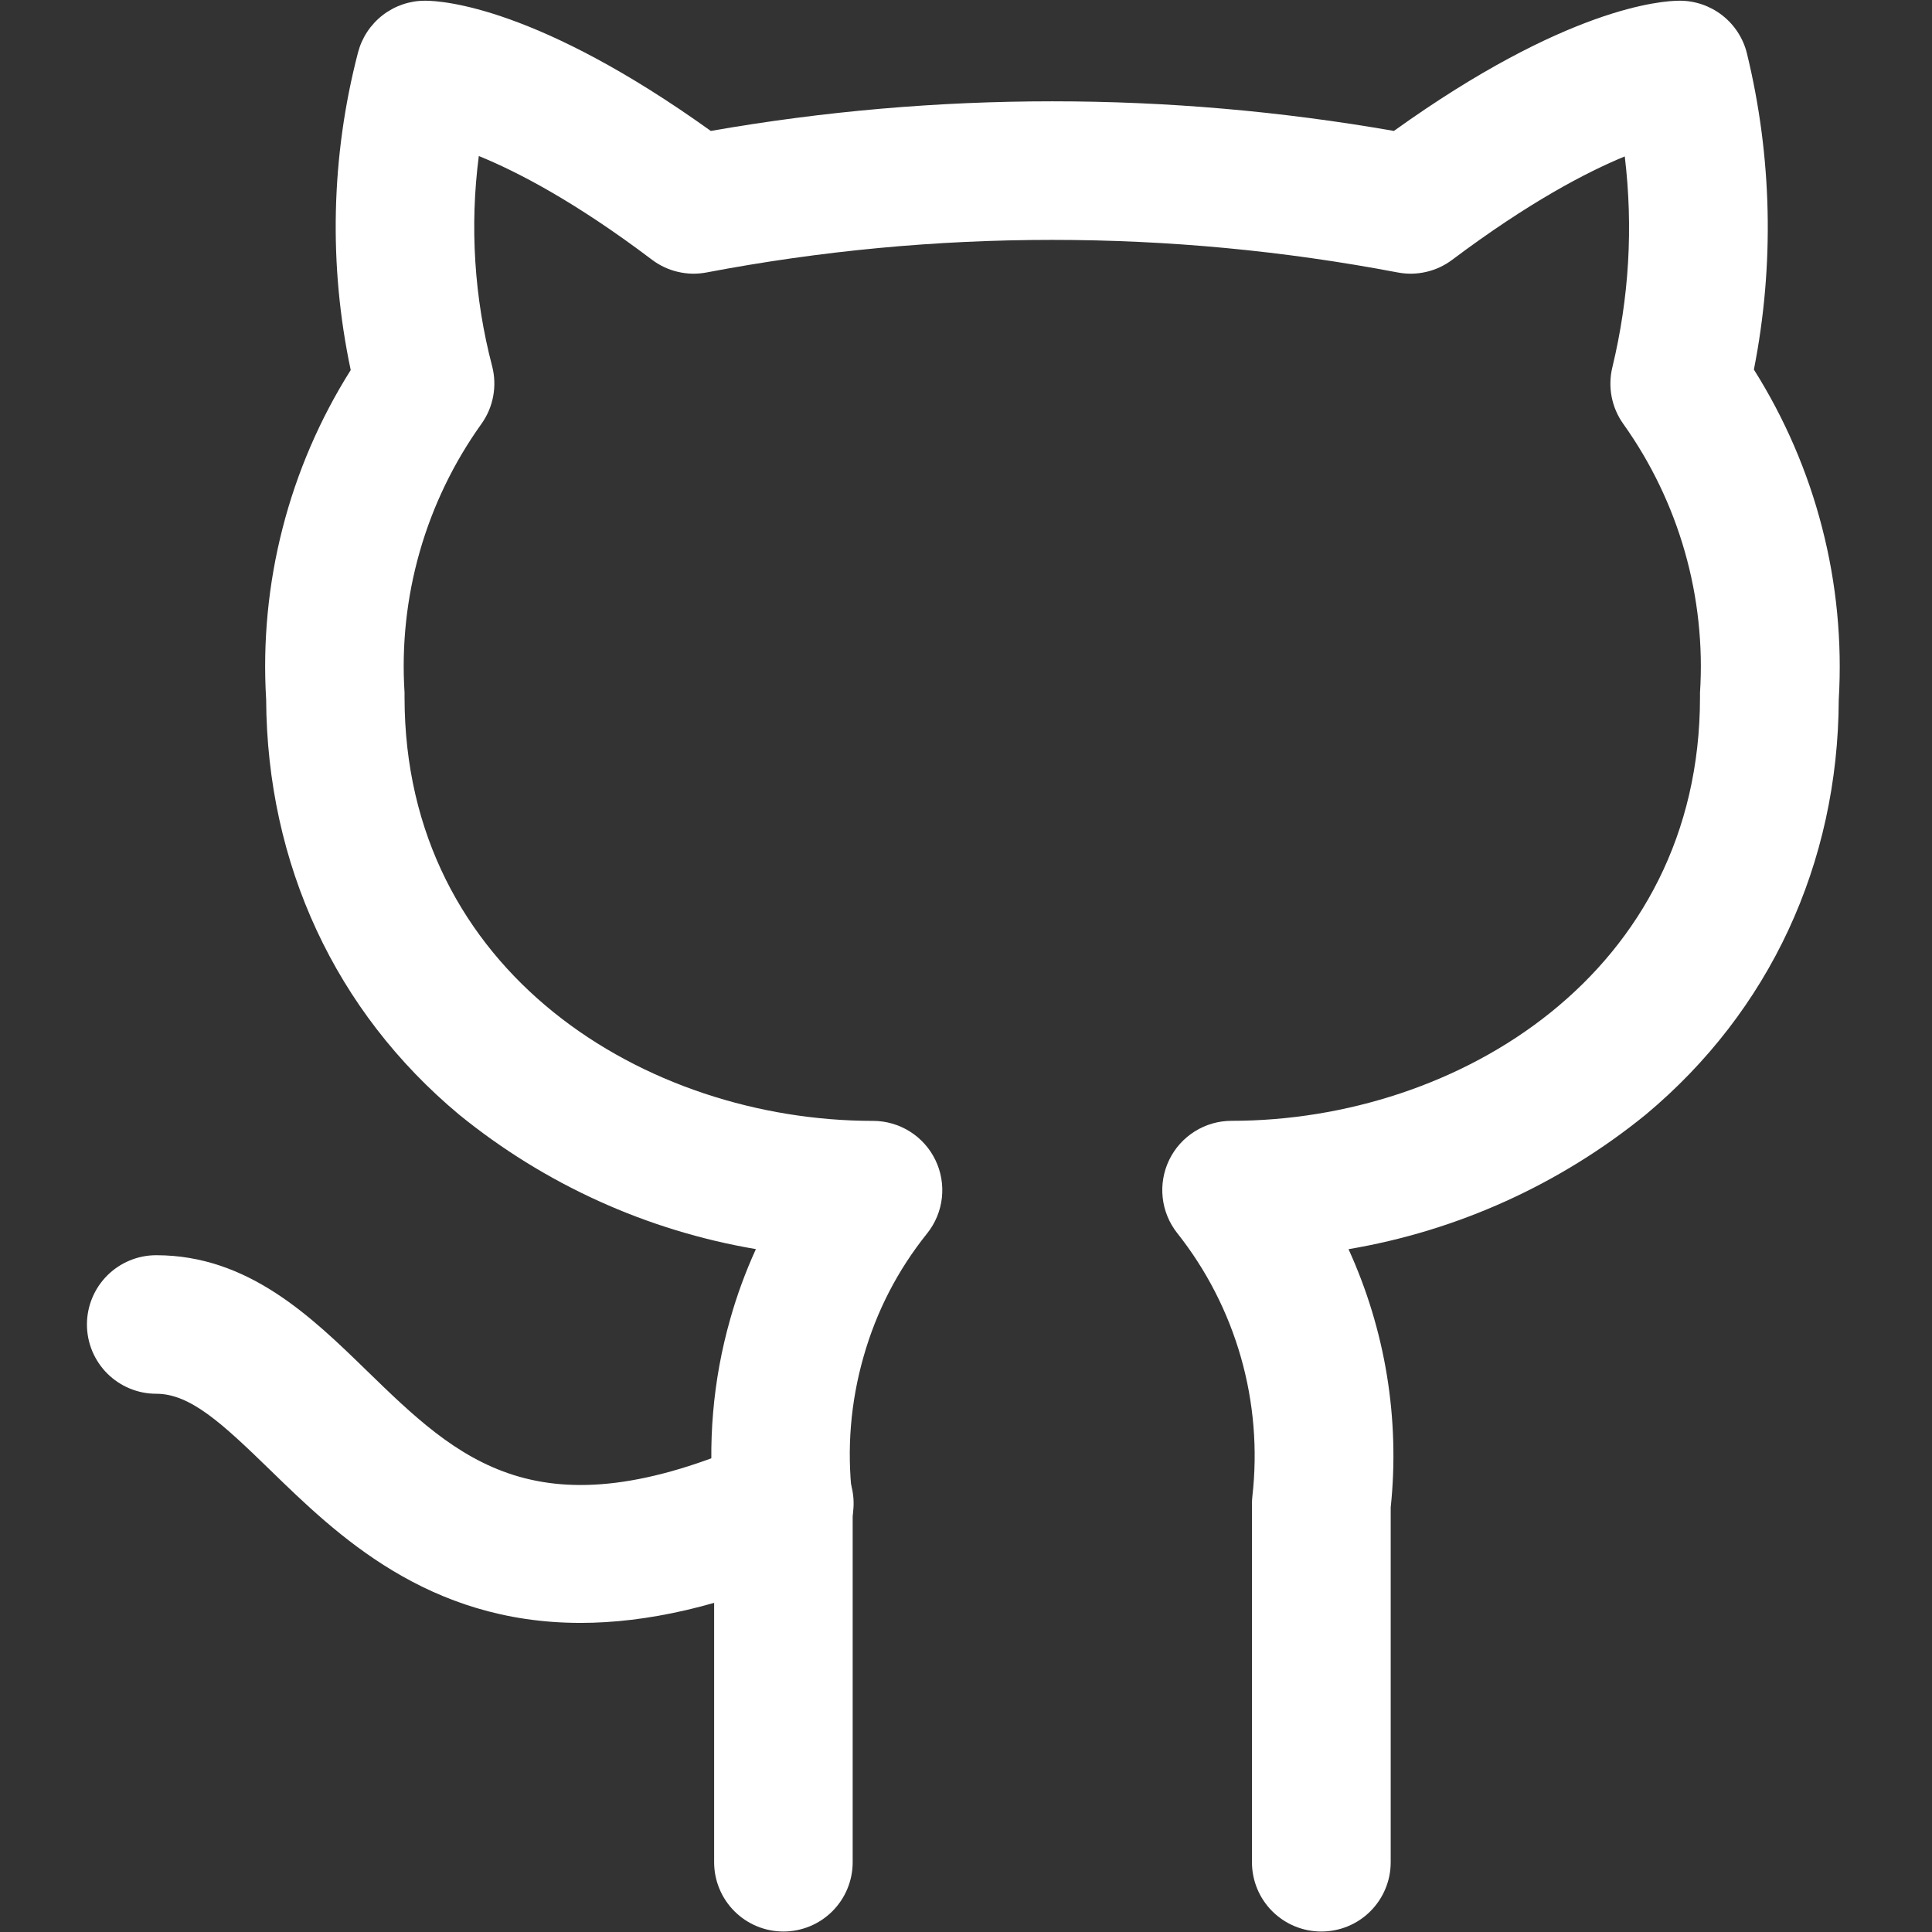 <svg xmlns="http://www.w3.org/2000/svg" xmlns:xlink="http://www.w3.org/1999/xlink" width="500" zoomAndPan="magnify" viewBox="0 0 375 375" height="500" preserveAspectRatio="xMidYMid meet" version="1.0"><rect x="0" y="0" width="375" height="375" fill="#333333" stroke="none"/><defs><clipPath id="f24180e2ad"><path d="M 16.875 243 L 166 243 L 166 316 L 16.875 316 Z M 16.875 243 " clip-rule="nonzero"/></clipPath></defs><path fill="#ffffff" d="M 256.449 374.906 C 255.566 374.906 254.691 374.82 253.824 374.648 C 252.961 374.473 252.121 374.219 251.305 373.883 C 250.488 373.543 249.715 373.129 248.98 372.641 C 248.246 372.148 247.566 371.59 246.941 370.969 C 246.316 370.344 245.762 369.664 245.27 368.93 C 244.777 368.195 244.363 367.422 244.027 366.605 C 243.688 365.789 243.434 364.949 243.262 364.082 C 243.09 363.215 243.004 362.344 243.004 361.461 L 243.004 291.906 C 243.004 291.406 243.031 290.91 243.086 290.414 C 243.598 285.883 243.668 281.348 243.293 276.805 C 242.918 272.262 242.102 267.801 240.852 263.418 C 239.598 259.035 237.93 254.816 235.852 250.762 C 233.77 246.707 231.312 242.891 228.48 239.32 C 227.699 238.328 227.07 237.246 226.594 236.078 C 226.117 234.91 225.809 233.699 225.676 232.441 C 225.539 231.188 225.578 229.938 225.797 228.695 C 226.012 227.449 226.395 226.262 226.945 225.125 C 227.5 223.988 228.195 222.949 229.039 222.012 C 229.883 221.074 230.84 220.27 231.91 219.598 C 232.98 218.93 234.121 218.418 235.336 218.07 C 236.551 217.723 237.789 217.551 239.051 217.551 C 283.125 217.551 329.969 188.738 329.969 135.332 C 329.969 135.035 329.969 134.754 329.969 134.469 C 330.266 129.859 330.164 125.254 329.668 120.656 C 329.176 116.062 328.293 111.539 327.027 107.098 C 325.758 102.652 324.121 98.348 322.117 94.18 C 320.113 90.016 317.77 86.051 315.086 82.289 C 314.523 81.5 314.051 80.664 313.668 79.773 C 313.285 78.883 313.004 77.965 312.82 77.016 C 312.637 76.062 312.559 75.105 312.582 74.137 C 312.605 73.172 312.73 72.215 312.961 71.277 C 316.215 57.781 317.02 44.145 315.367 30.359 C 307.918 33.426 296.73 39.277 281.863 50.434 C 280.352 51.566 278.676 52.348 276.836 52.773 C 274.996 53.199 273.148 53.234 271.293 52.883 C 249.133 48.668 226.777 46.562 204.219 46.562 C 181.664 46.562 159.305 48.668 137.145 52.883 C 135.293 53.234 133.445 53.199 131.605 52.773 C 129.766 52.348 128.09 51.566 126.578 50.434 C 111.625 39.129 100.387 33.32 92.938 30.281 C 92.055 37.098 91.828 43.934 92.262 50.797 C 92.695 57.656 93.781 64.41 95.52 71.062 C 95.766 72.016 95.91 72.984 95.945 73.973 C 95.98 74.957 95.906 75.938 95.727 76.906 C 95.547 77.875 95.266 78.816 94.879 79.723 C 94.492 80.633 94.008 81.484 93.434 82.289 C 90.746 86.047 88.398 90.008 86.387 94.172 C 84.379 98.336 82.738 102.641 81.469 107.082 C 80.199 111.527 79.316 116.047 78.82 120.645 C 78.328 125.238 78.227 129.844 78.523 134.457 C 78.523 134.754 78.523 135.047 78.523 135.344 C 78.523 188.75 125.367 217.562 169.441 217.562 C 170.707 217.562 171.949 217.738 173.164 218.086 C 174.383 218.438 175.527 218.949 176.598 219.621 C 177.672 220.293 178.629 221.102 179.473 222.043 C 180.316 222.988 181.012 224.027 181.562 225.168 C 182.113 226.309 182.496 227.5 182.707 228.75 C 182.922 229.996 182.957 231.25 182.816 232.508 C 182.676 233.766 182.363 234.977 181.879 236.148 C 181.395 237.316 180.758 238.398 179.969 239.387 C 174.227 246.547 170.105 254.543 167.602 263.375 C 165.086 272.234 164.355 281.238 165.41 290.387 C 165.473 290.887 165.504 291.387 165.504 291.891 L 165.504 361.461 C 165.504 362.344 165.418 363.215 165.246 364.082 C 165.074 364.949 164.816 365.789 164.48 366.605 C 164.141 367.422 163.727 368.195 163.238 368.93 C 162.746 369.664 162.188 370.344 161.566 370.969 C 160.941 371.59 160.262 372.148 159.527 372.641 C 158.793 373.129 158.02 373.543 157.203 373.883 C 156.387 374.219 155.547 374.473 154.68 374.648 C 153.816 374.82 152.941 374.906 152.059 374.906 C 151.176 374.906 150.301 374.82 149.434 374.648 C 148.566 374.473 147.727 374.219 146.91 373.883 C 146.098 373.543 145.32 373.129 144.586 372.641 C 143.852 372.148 143.176 371.59 142.551 370.969 C 141.926 370.344 141.367 369.664 140.879 368.93 C 140.387 368.195 139.973 367.422 139.637 366.605 C 139.297 365.789 139.043 364.949 138.871 364.082 C 138.699 363.215 138.613 362.344 138.613 361.461 L 138.613 292.617 C 137.953 286.48 137.891 280.332 138.414 274.184 C 138.938 268.031 140.043 261.984 141.73 256.047 C 143.043 251.387 144.707 246.855 146.719 242.453 C 141.457 241.562 136.27 240.336 131.164 238.773 C 126.059 237.215 121.074 235.332 116.211 233.125 C 111.348 230.922 106.648 228.414 102.109 225.602 C 97.57 222.789 93.23 219.699 89.09 216.328 C 65.078 196.293 51.832 167.707 51.66 135.773 C 51.324 130.184 51.422 124.598 51.957 119.02 C 52.492 113.441 53.457 107.941 54.852 102.512 C 56.242 97.086 58.047 91.801 60.266 86.652 C 62.484 81.508 65.086 76.566 68.074 71.828 C 65.918 61.641 64.957 51.34 65.195 40.93 C 65.438 30.516 66.867 20.27 69.488 10.191 C 69.676 9.477 69.918 8.781 70.219 8.105 C 70.52 7.434 70.875 6.785 71.281 6.168 C 71.688 5.551 72.145 4.973 72.645 4.434 C 73.148 3.891 73.691 3.395 74.277 2.941 C 74.863 2.488 75.48 2.09 76.133 1.738 C 76.781 1.387 77.457 1.094 78.156 0.855 C 78.855 0.617 79.57 0.438 80.301 0.316 C 81.031 0.195 81.766 0.137 82.504 0.137 C 86 0.137 104.473 1.398 137.965 25.414 C 159.898 21.582 181.996 19.664 204.262 19.664 C 226.523 19.664 248.621 21.582 270.555 25.414 C 304.047 1.398 322.535 0.137 326.016 0.137 C 326.766 0.137 327.508 0.195 328.246 0.32 C 328.984 0.445 329.707 0.629 330.414 0.871 C 331.121 1.117 331.801 1.418 332.457 1.773 C 333.113 2.133 333.738 2.543 334.324 3.004 C 334.914 3.465 335.461 3.973 335.965 4.527 C 336.469 5.078 336.922 5.672 337.328 6.301 C 337.73 6.93 338.082 7.586 338.379 8.273 C 338.672 8.961 338.91 9.668 339.086 10.395 C 341.527 20.449 342.863 30.648 343.09 40.992 C 343.316 51.336 342.43 61.582 340.43 71.734 C 343.422 76.48 346.031 81.43 348.254 86.582 C 350.477 91.734 352.285 97.027 353.684 102.465 C 355.082 107.898 356.051 113.406 356.59 118.992 C 357.129 124.578 357.234 130.172 356.902 135.773 C 356.781 167.695 343.457 196.281 319.457 216.328 C 315.309 219.703 310.965 222.797 306.418 225.609 C 301.871 228.422 297.164 230.934 292.297 233.137 C 287.426 235.344 282.434 237.227 277.32 238.789 C 272.211 240.348 267.02 241.574 261.746 242.465 C 263.527 246.367 265.043 250.371 266.293 254.477 C 267.539 258.582 268.512 262.75 269.203 266.984 C 269.895 271.219 270.301 275.48 270.422 279.77 C 270.547 284.059 270.383 288.336 269.934 292.605 L 269.934 361.461 C 269.934 362.344 269.848 363.219 269.676 364.086 C 269.504 364.953 269.246 365.797 268.906 366.613 C 268.57 367.43 268.152 368.207 267.66 368.941 C 267.168 369.676 266.609 370.355 265.984 370.98 C 265.355 371.605 264.676 372.164 263.938 372.652 C 263.203 373.145 262.426 373.555 261.605 373.895 C 260.789 374.23 259.945 374.484 259.078 374.652 C 258.211 374.824 257.332 374.906 256.449 374.906 Z M 256.449 374.906 " fill-opacity="1" fill-rule="nonzero"/><g clip-path="url(#f24180e2ad)"><path fill="#ffffff" d="M 112.688 315.004 C 82.945 315.004 65.359 297.902 52.426 285.316 C 43.012 276.16 36.895 270.527 30.32 270.527 C 29.438 270.527 28.562 270.441 27.699 270.27 C 26.832 270.098 25.992 269.84 25.176 269.504 C 24.359 269.164 23.586 268.75 22.852 268.262 C 22.117 267.77 21.438 267.211 20.812 266.59 C 20.188 265.965 19.633 265.285 19.141 264.551 C 18.652 263.816 18.238 263.043 17.898 262.227 C 17.562 261.41 17.305 260.57 17.133 259.703 C 16.961 258.84 16.875 257.965 16.875 257.082 C 16.875 256.199 16.961 255.324 17.133 254.457 C 17.305 253.594 17.562 252.75 17.898 251.938 C 18.238 251.121 18.652 250.344 19.141 249.609 C 19.633 248.879 20.188 248.199 20.812 247.574 C 21.438 246.949 22.117 246.391 22.852 245.902 C 23.586 245.41 24.359 244.996 25.176 244.66 C 25.992 244.32 26.832 244.066 27.699 243.895 C 28.562 243.723 29.438 243.637 30.32 243.637 C 48.148 243.637 60.387 255.535 71.168 266.023 C 88.996 283.355 104.391 298.293 146.625 279.59 C 147.434 279.219 148.273 278.93 149.137 278.723 C 150.004 278.52 150.883 278.398 151.773 278.367 C 152.664 278.336 153.547 278.395 154.426 278.539 C 155.305 278.684 156.16 278.914 156.992 279.227 C 157.824 279.543 158.617 279.938 159.375 280.41 C 160.129 280.883 160.828 281.422 161.477 282.035 C 162.121 282.645 162.703 283.316 163.219 284.043 C 163.73 284.77 164.168 285.539 164.531 286.355 C 164.891 287.168 165.168 288.008 165.363 288.879 C 165.559 289.746 165.664 290.625 165.684 291.516 C 165.703 292.406 165.633 293.289 165.477 294.168 C 165.32 295.043 165.078 295.895 164.754 296.723 C 164.43 297.551 164.023 298.34 163.543 299.09 C 163.059 299.84 162.508 300.531 161.887 301.172 C 161.27 301.809 160.59 302.383 159.859 302.887 C 159.125 303.391 158.348 303.816 157.531 304.168 C 140.035 311.938 125.273 315.004 112.688 315.004 Z M 112.688 315.004 " fill-opacity="1" fill-rule="nonzero"/></g></svg>